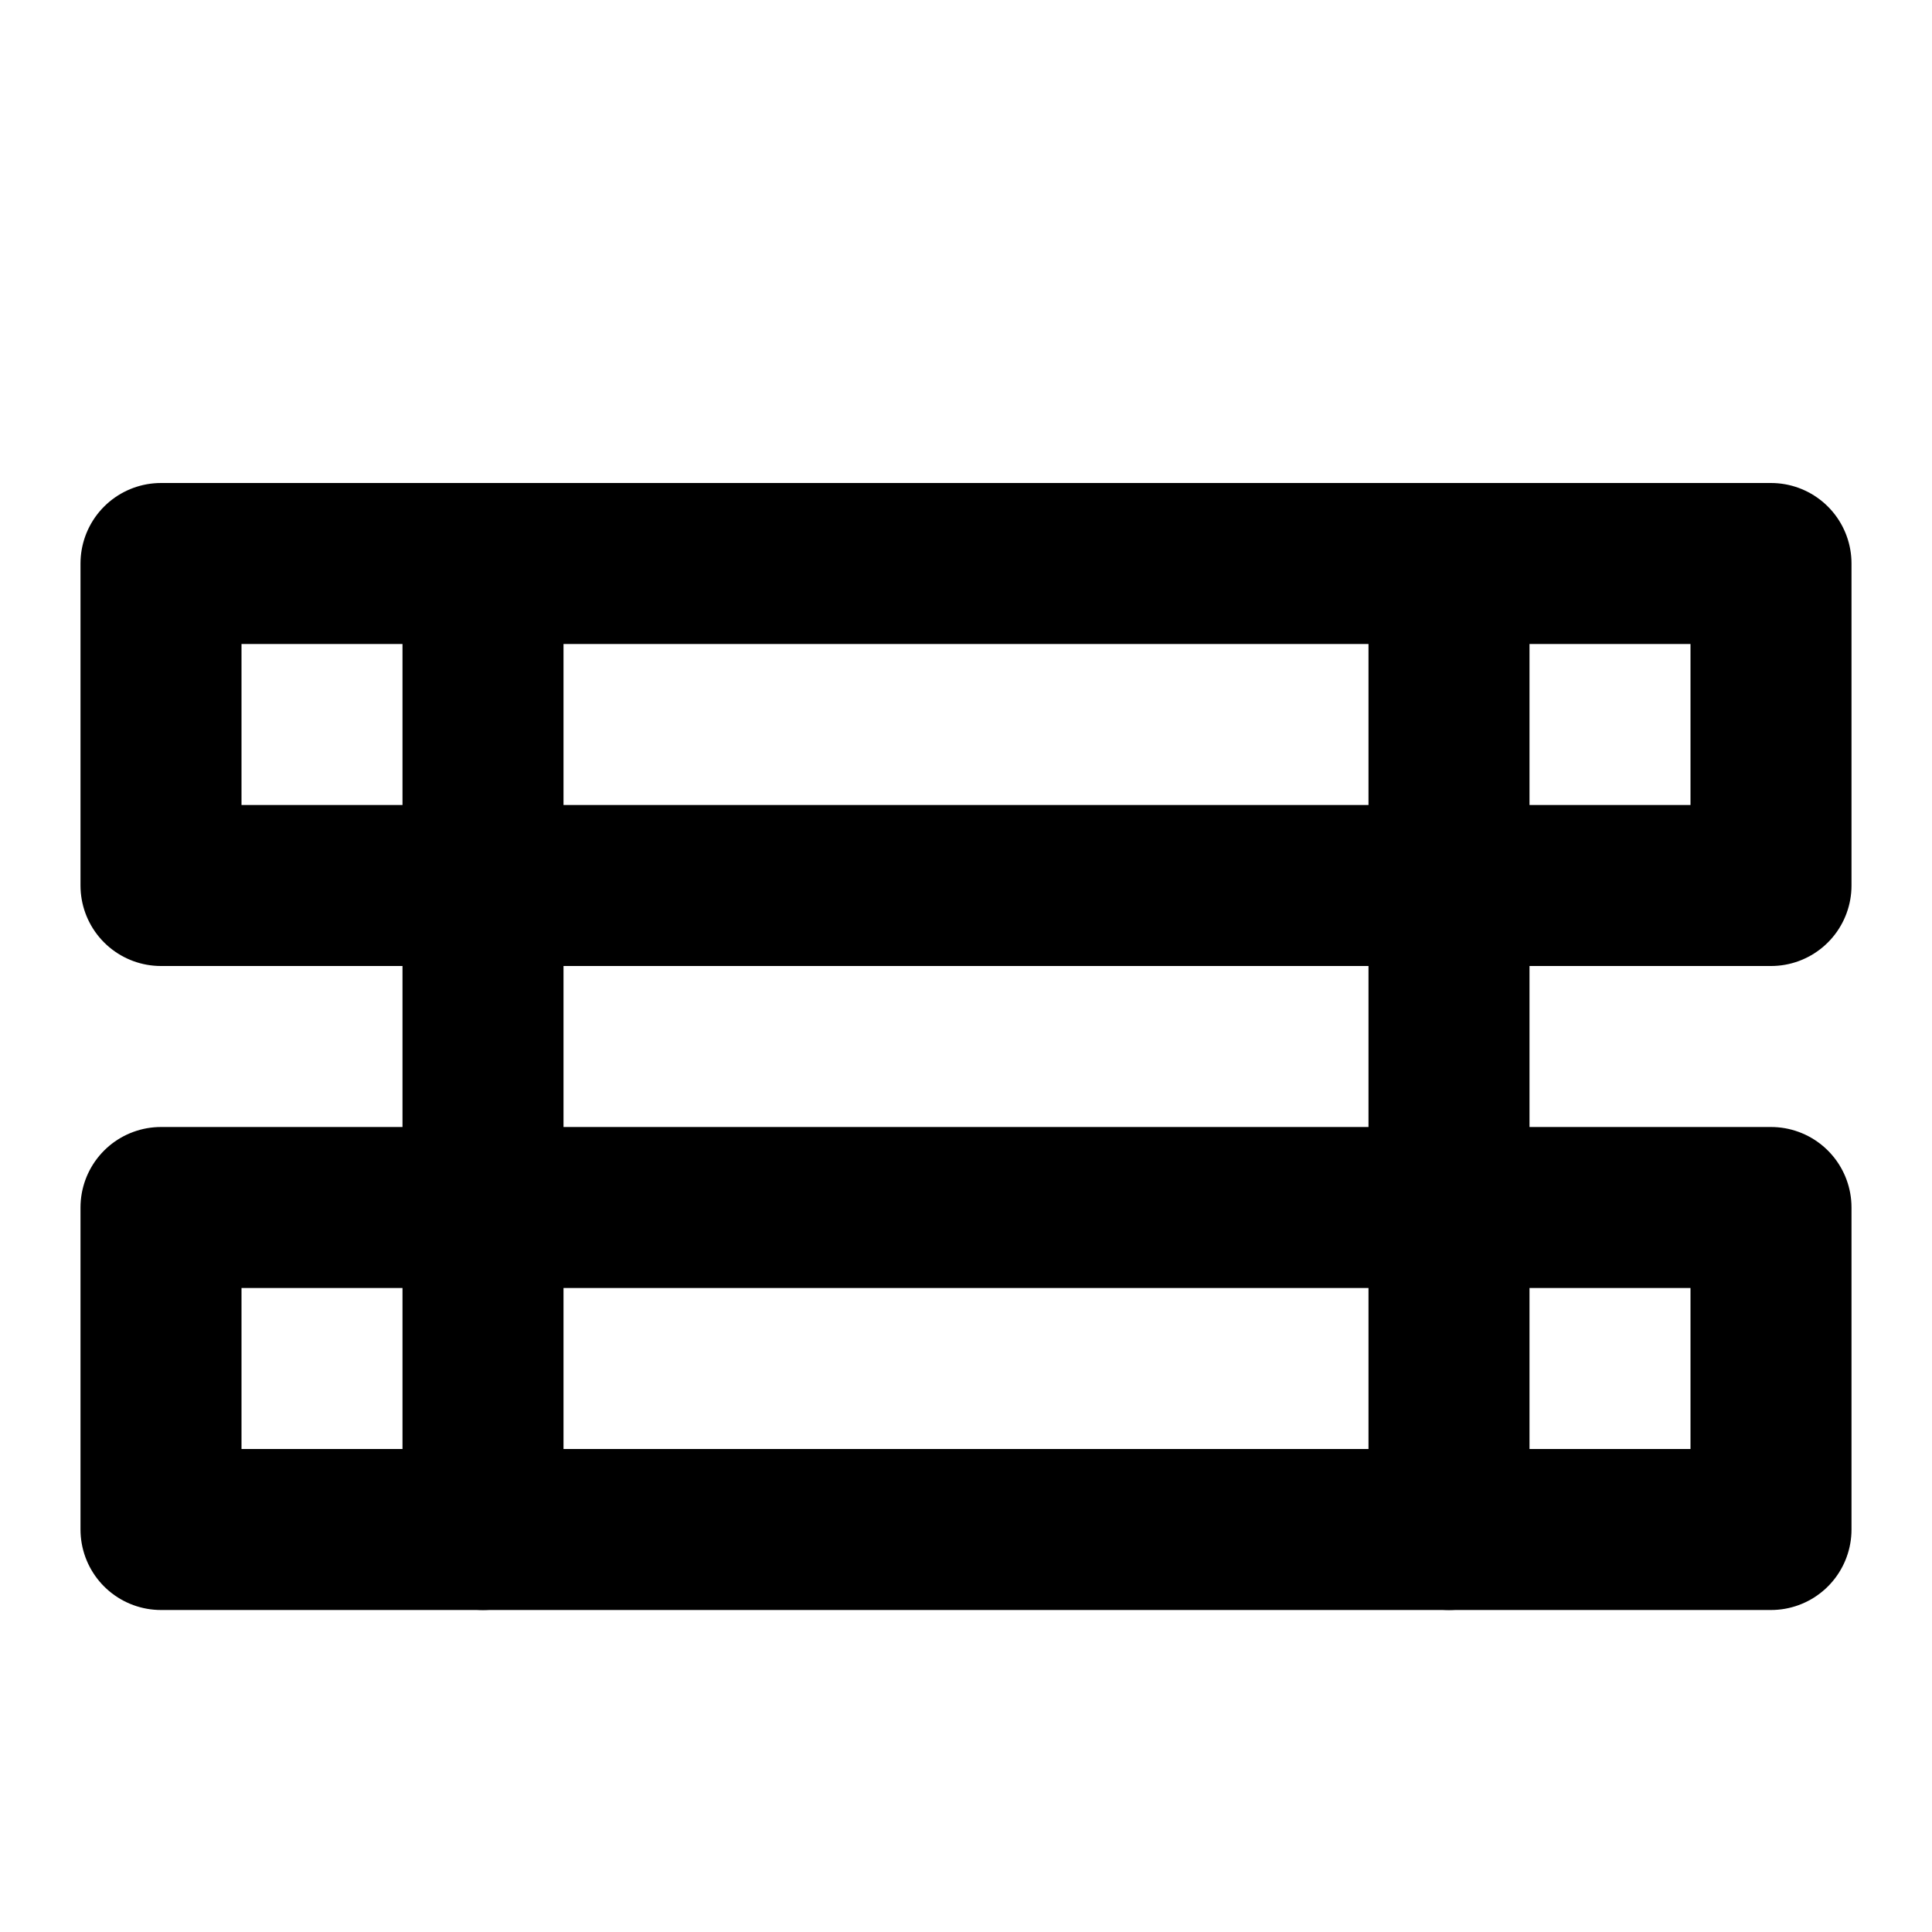 <svg xmlns="http://www.w3.org/2000/svg" width="24" height="24" fill="none" stroke="currentColor" stroke-width="2" stroke-linecap="round" stroke-linejoin="round" viewBox="0 0 24 24">
  <rect x="2" y="7" width="20" height="4"/>
  <rect x="2" y="15" width="20" height="4"/>
  <line x1="6" y1="7" x2="6" y2="19"/>
  <line x1="18" y1="7" x2="18" y2="19"/>
</svg>
